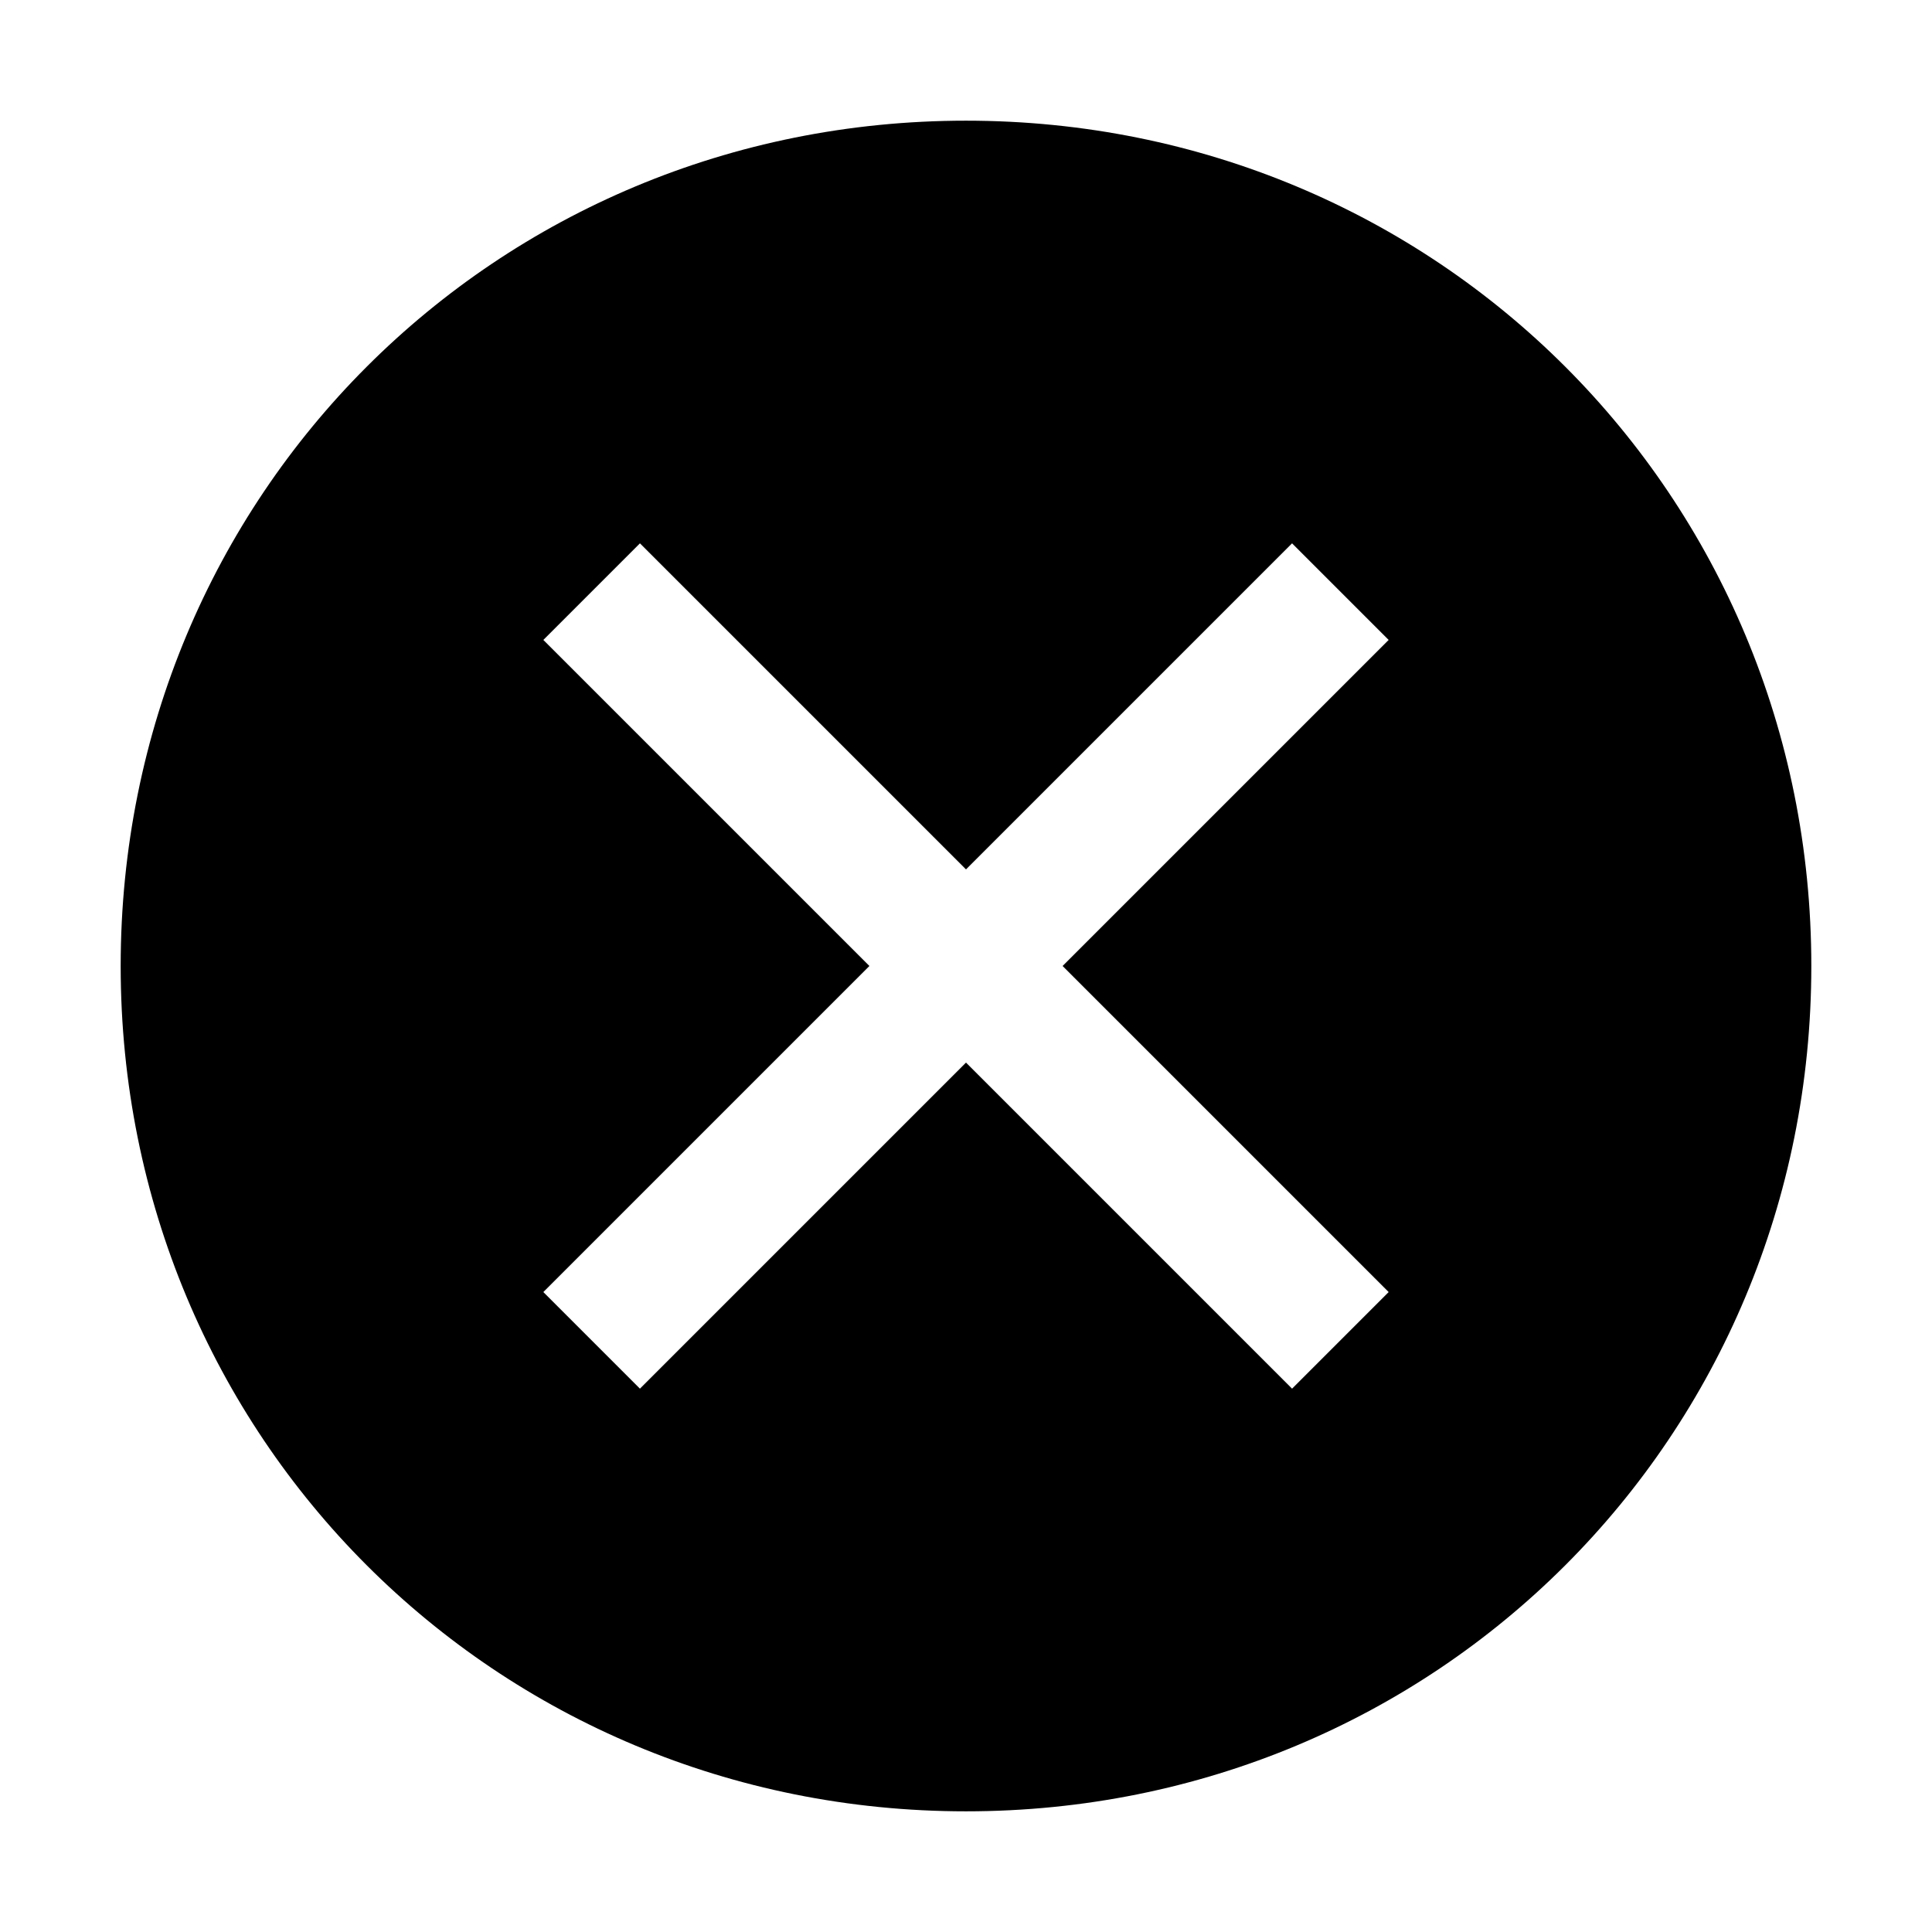 <svg width="13" height="13" viewBox="0 0 13 13" fill="none" xmlns="http://www.w3.org/2000/svg">
<g clip-path="url(#clip0_211_19)">
<path d="M6.5 0.812C3.331 0.812 0.812 3.331 0.812 6.5C0.812 9.669 3.331 12.188 6.5 12.188C9.669 12.188 12.188 9.669 12.188 6.5C12.188 3.331 9.669 0.812 6.5 0.812ZM8.694 9.344L6.5 7.15L4.306 9.344L3.656 8.694L5.85 6.5L3.656 4.306L4.306 3.656L6.5 5.85L8.694 3.656L9.344 4.306L7.15 6.5L9.344 8.694L8.694 9.344Z" fill="black"/>
</g>
<defs>
<clipPath id="clip0_211_19">
<rect width="13" height="13" fill="white"/>
</clipPath>
</defs>
</svg>
